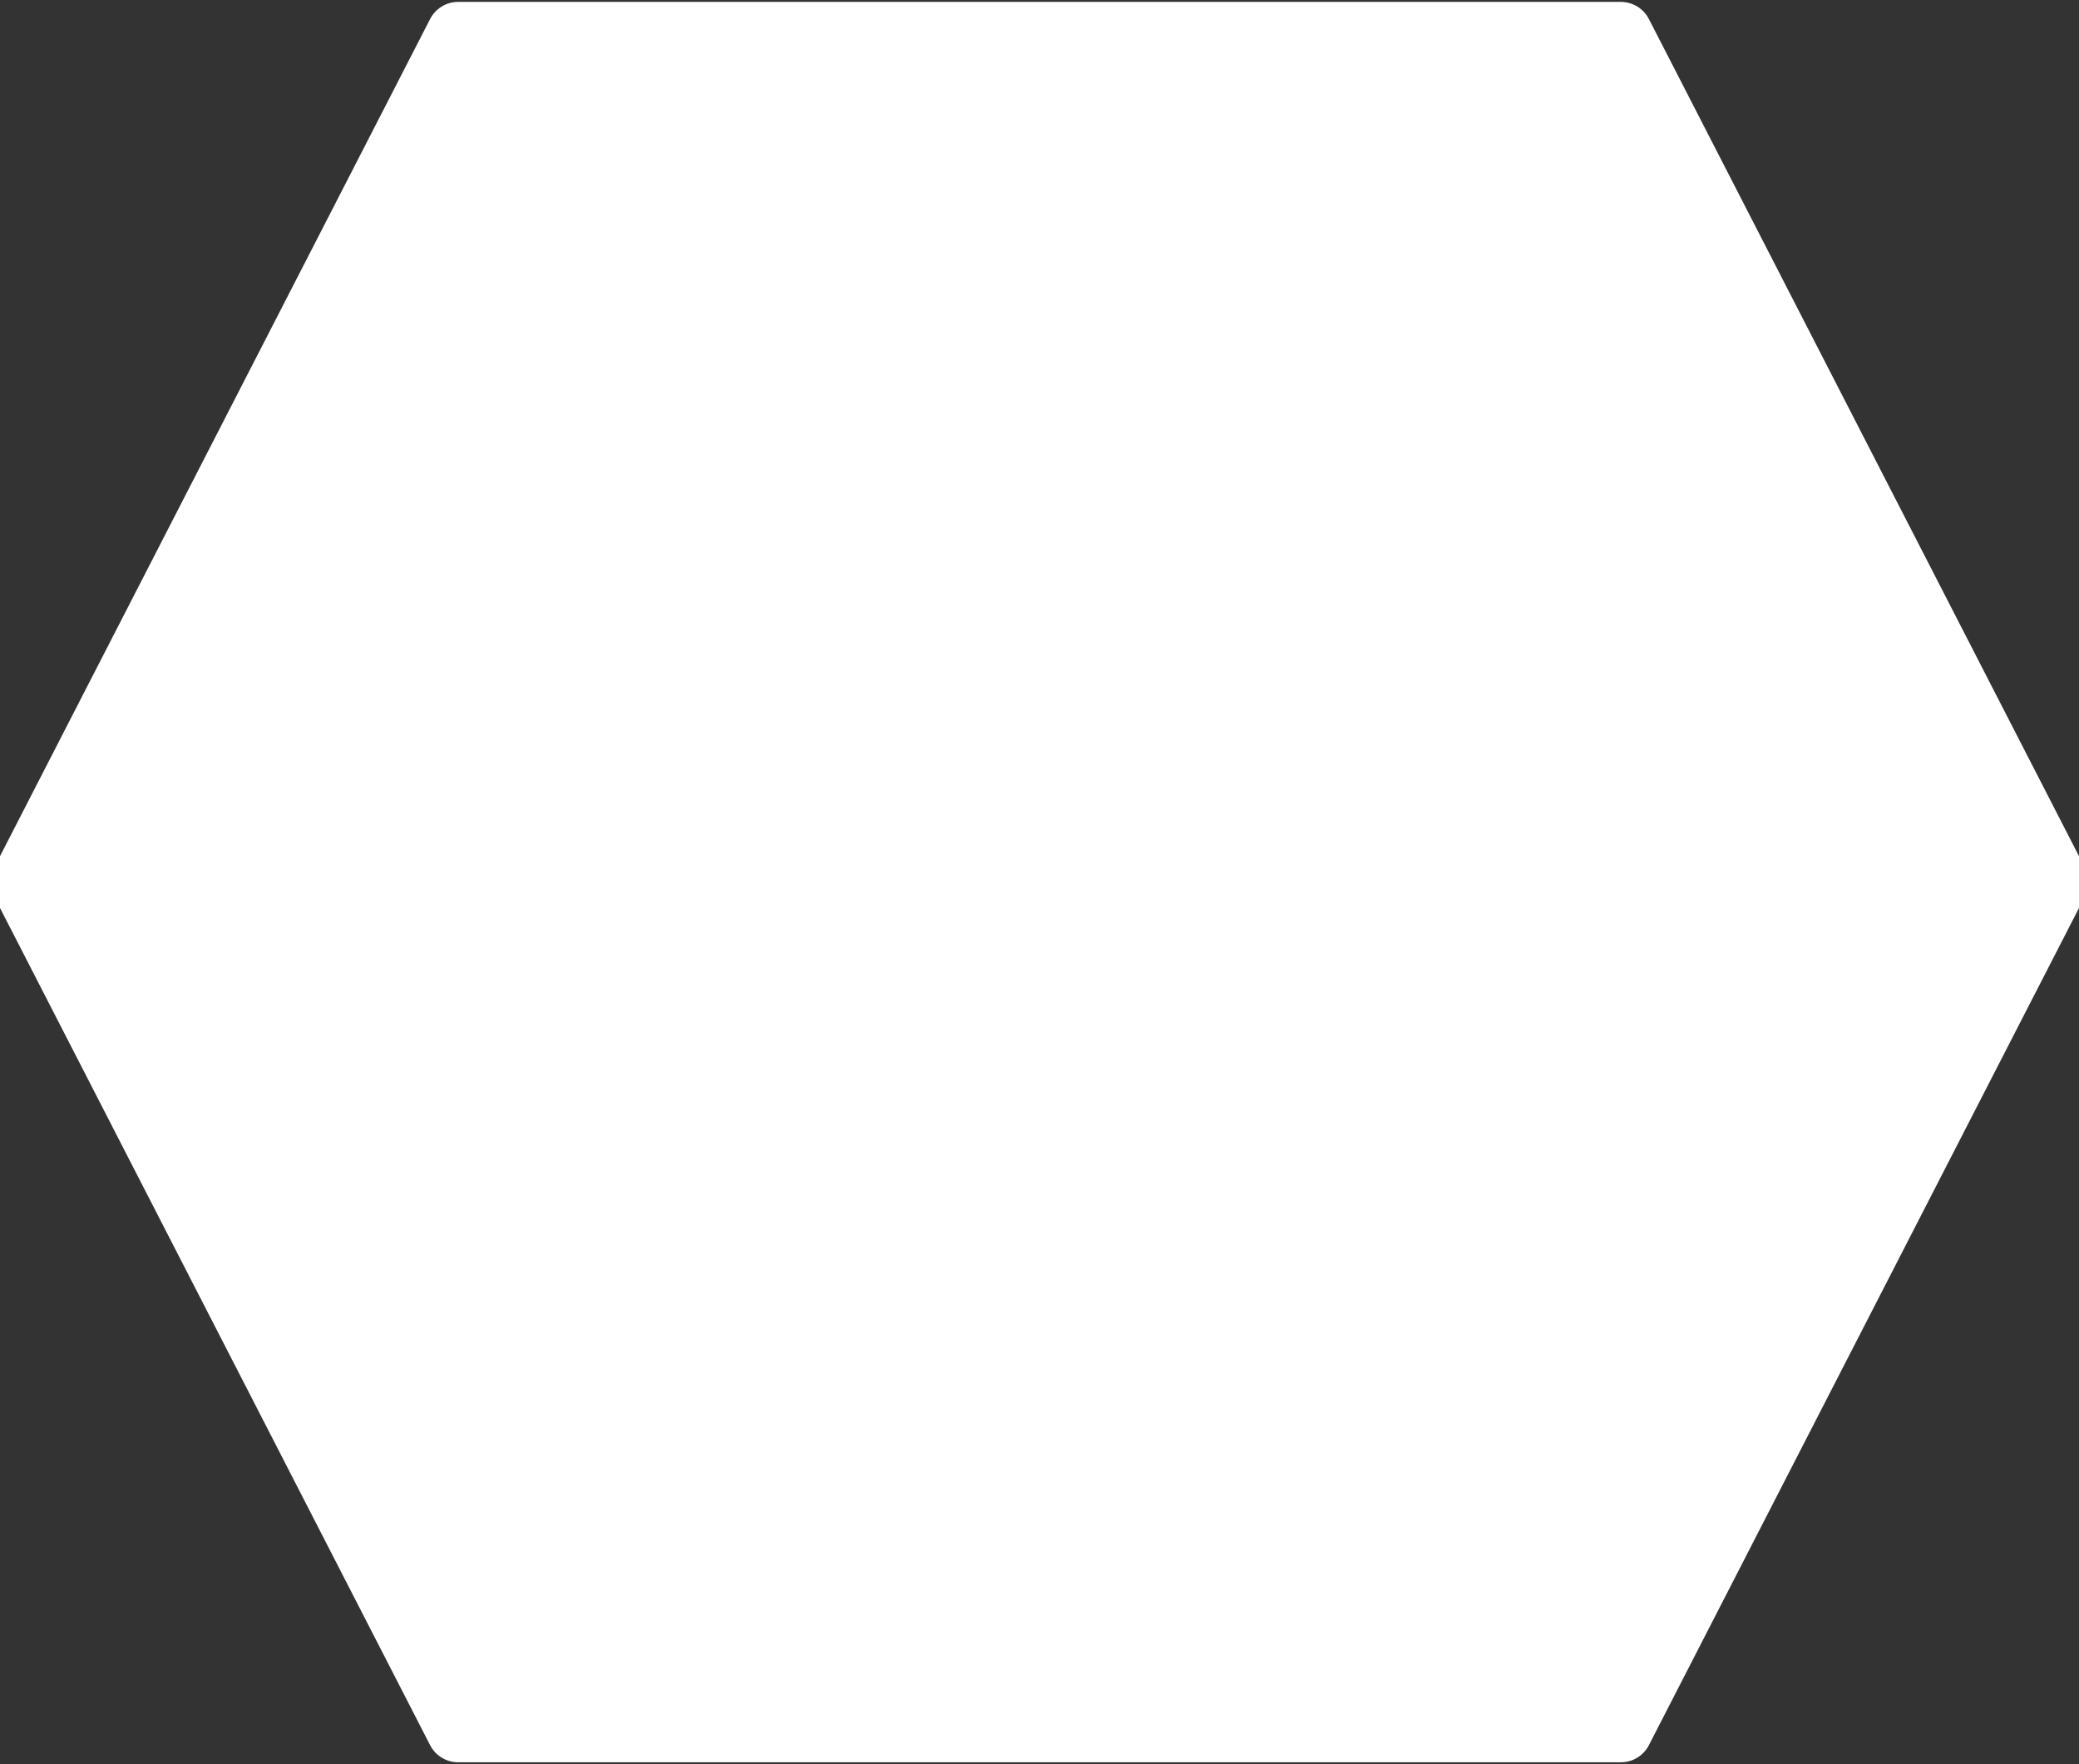 <svg xmlns="http://www.w3.org/2000/svg" xmlns:se="http://svg-edit.googlecode.com" xmlns:xlink="http://www.w3.org/1999/xlink" xmlns:dc="http://purl.org/dc/elements/1.1/" xmlns:cc="http://creativecommons.org/ns#" xmlns:rdf="http://www.w3.org/1999/02/22-rdf-syntax-ns#" xmlns:inkscape="http://www.inkscape.org/namespaces/inkscape" width="33" height="28" style=""><rect width="100%" height="100%" fill="#333333" stroke="none"/>                                    <title>my vector image</title>                                    <!-- Created with Vector Paint - http://www.vectorpaint.yaks.com/ https://chrome.google.com/webstore/detail/hnbpdiengicdefcjecjbnjnoifekhgdo -->                                    <rect id="backgroundrect" width="100%" height="100%" x="0" y="0" fill="none" stroke="none" class="" style=""/>                                <g class="currentLayer" style=""><title>Layer 1</title><path fill="#ffffff" stroke="#ffffff" stroke-width="1" stroke-linejoin="round" stroke-dashoffset="" fill-rule="nonzero" marker-start="" marker-mid="" marker-end="" id="svg_2" d="M0.351,14 L7.272,0.53 L25.728,0.53 L32.649,14 L25.728,27.47 L7.272,27.47 L0.351,14 z" style="color: rgb(0, 0, 0);" class="selected" stroke-opacity="1" opacity="1" fill-opacity="1"/></g></svg>